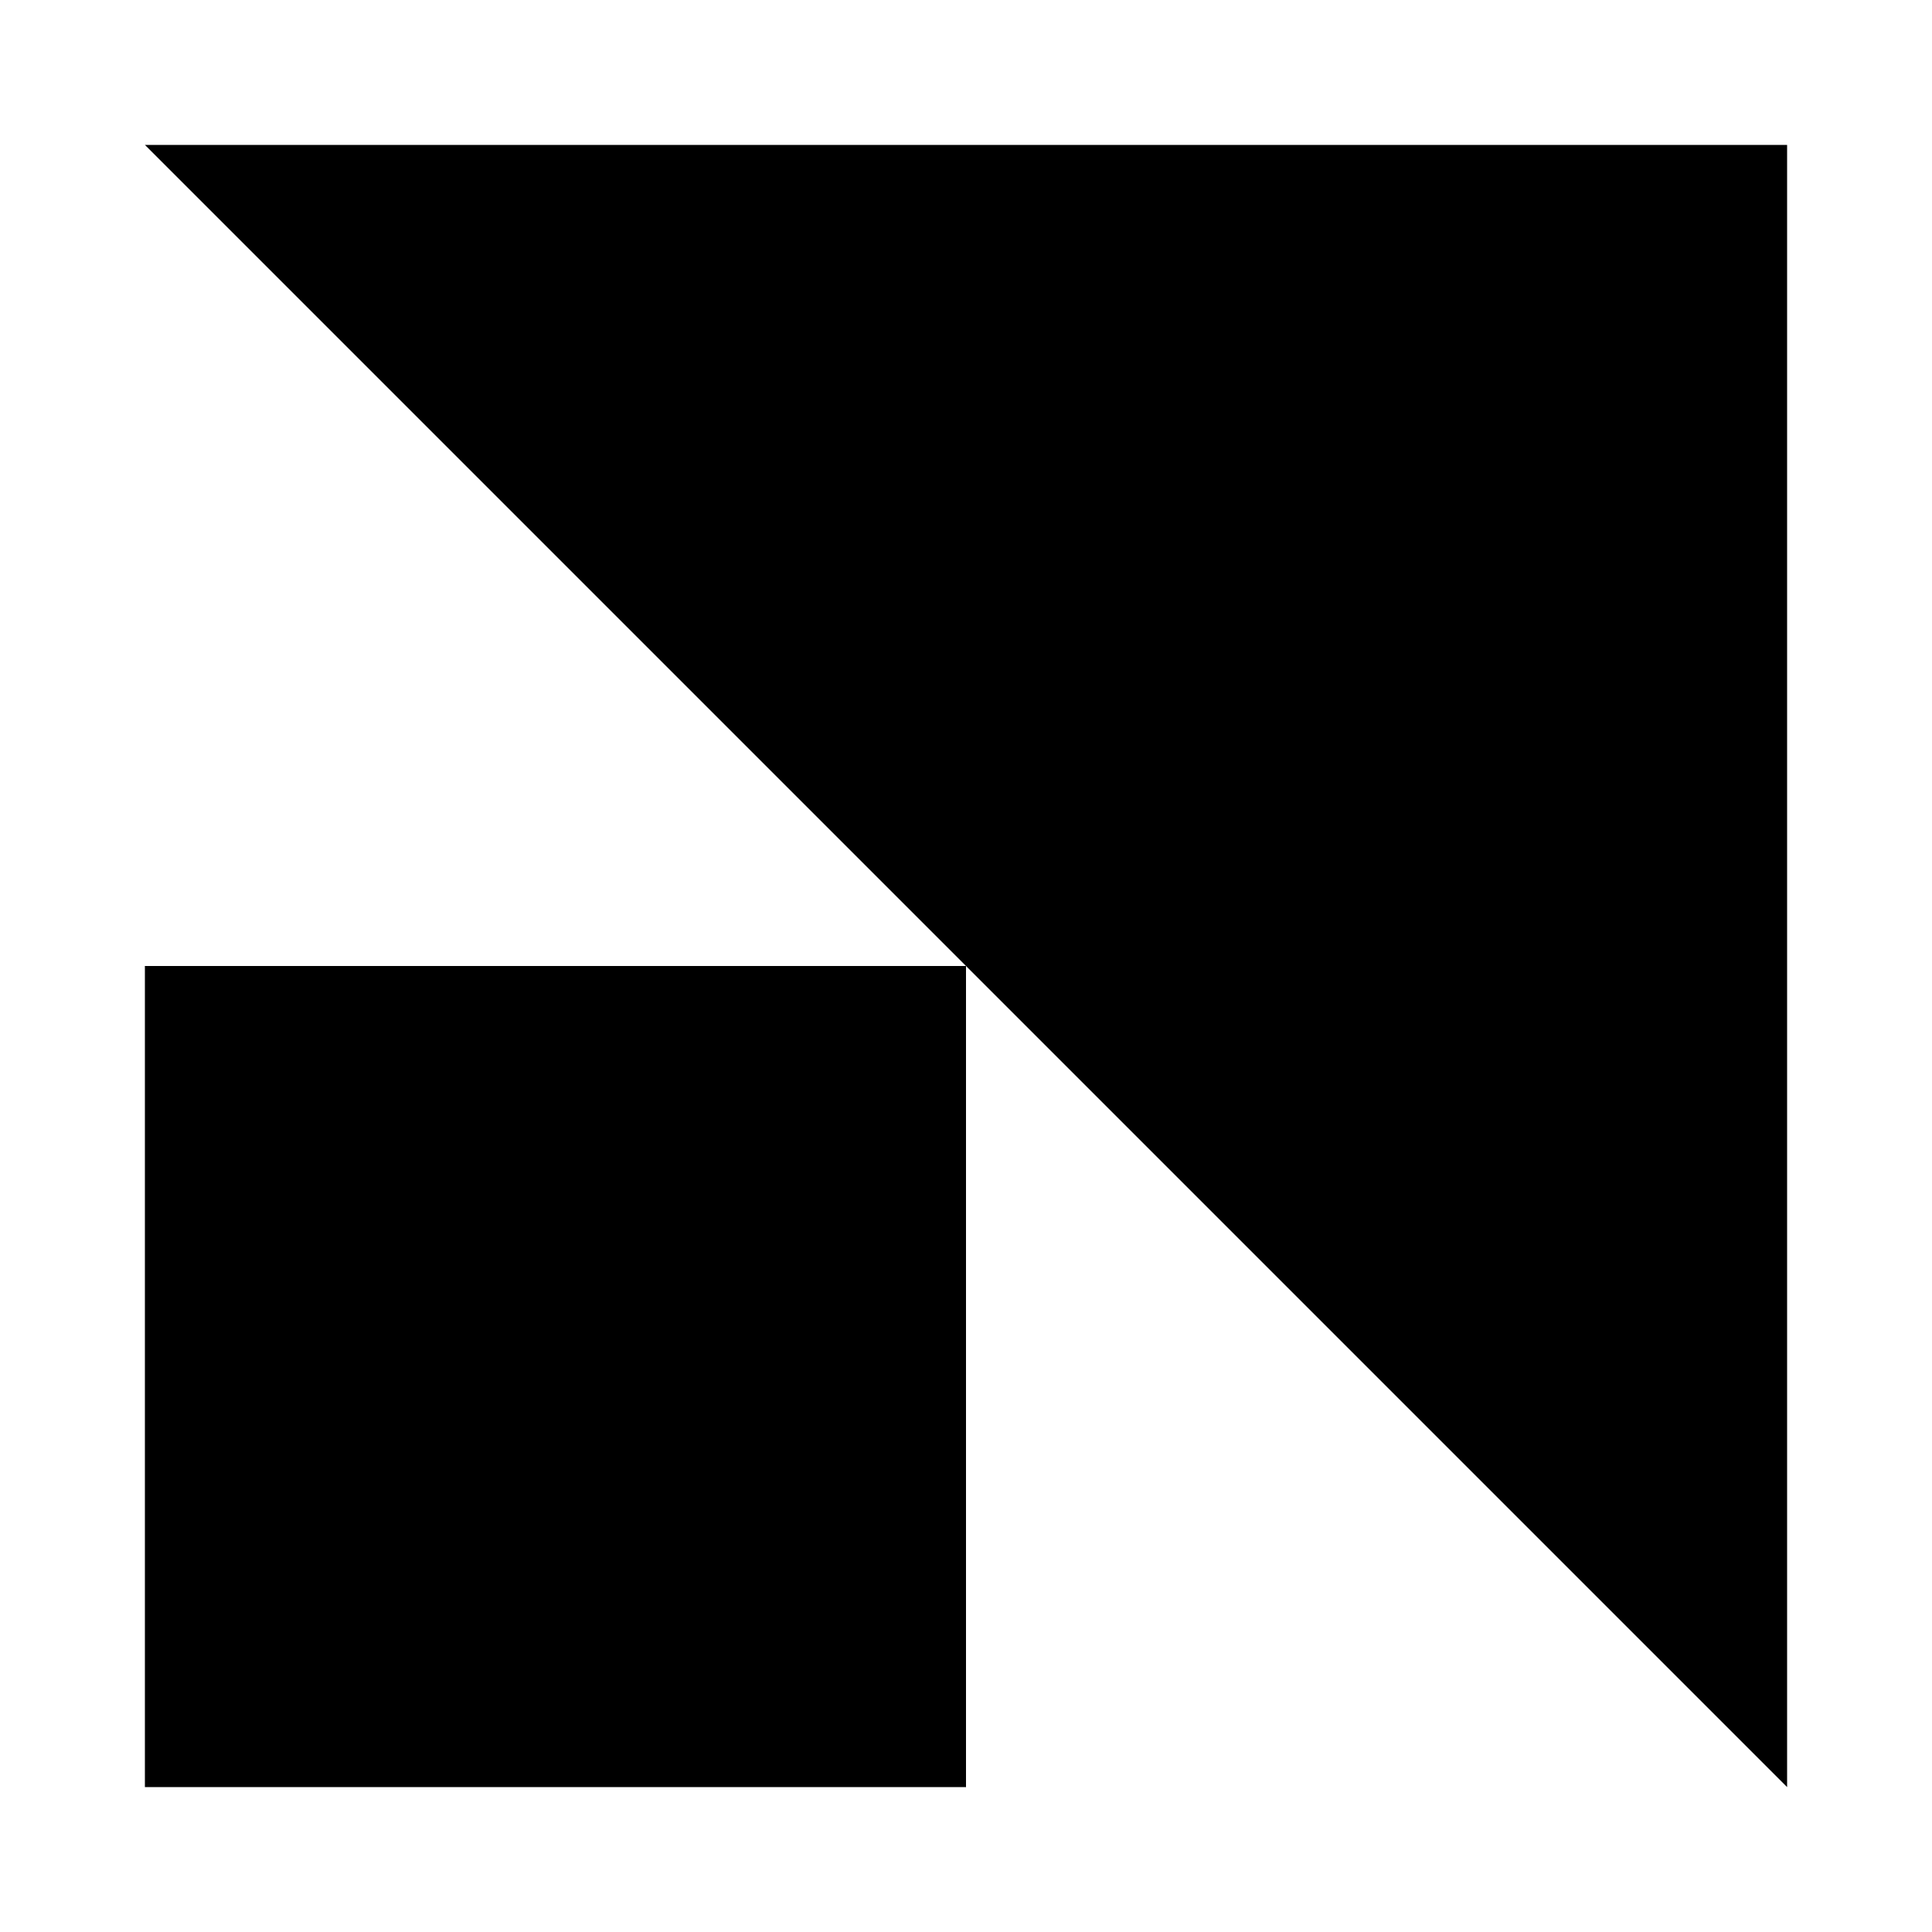 <svg xmlns="http://www.w3.org/2000/svg" width="80" height="80" viewBox="0 0 80 80" fill="none">
<path d="M74 6H6L74 74V6Z" fill="black"/>
<path d="M40 40H6L40 74V40Z" fill="black"/>
<rect x="6" y="40" width="34" height="34" fill="black"/>
</svg>